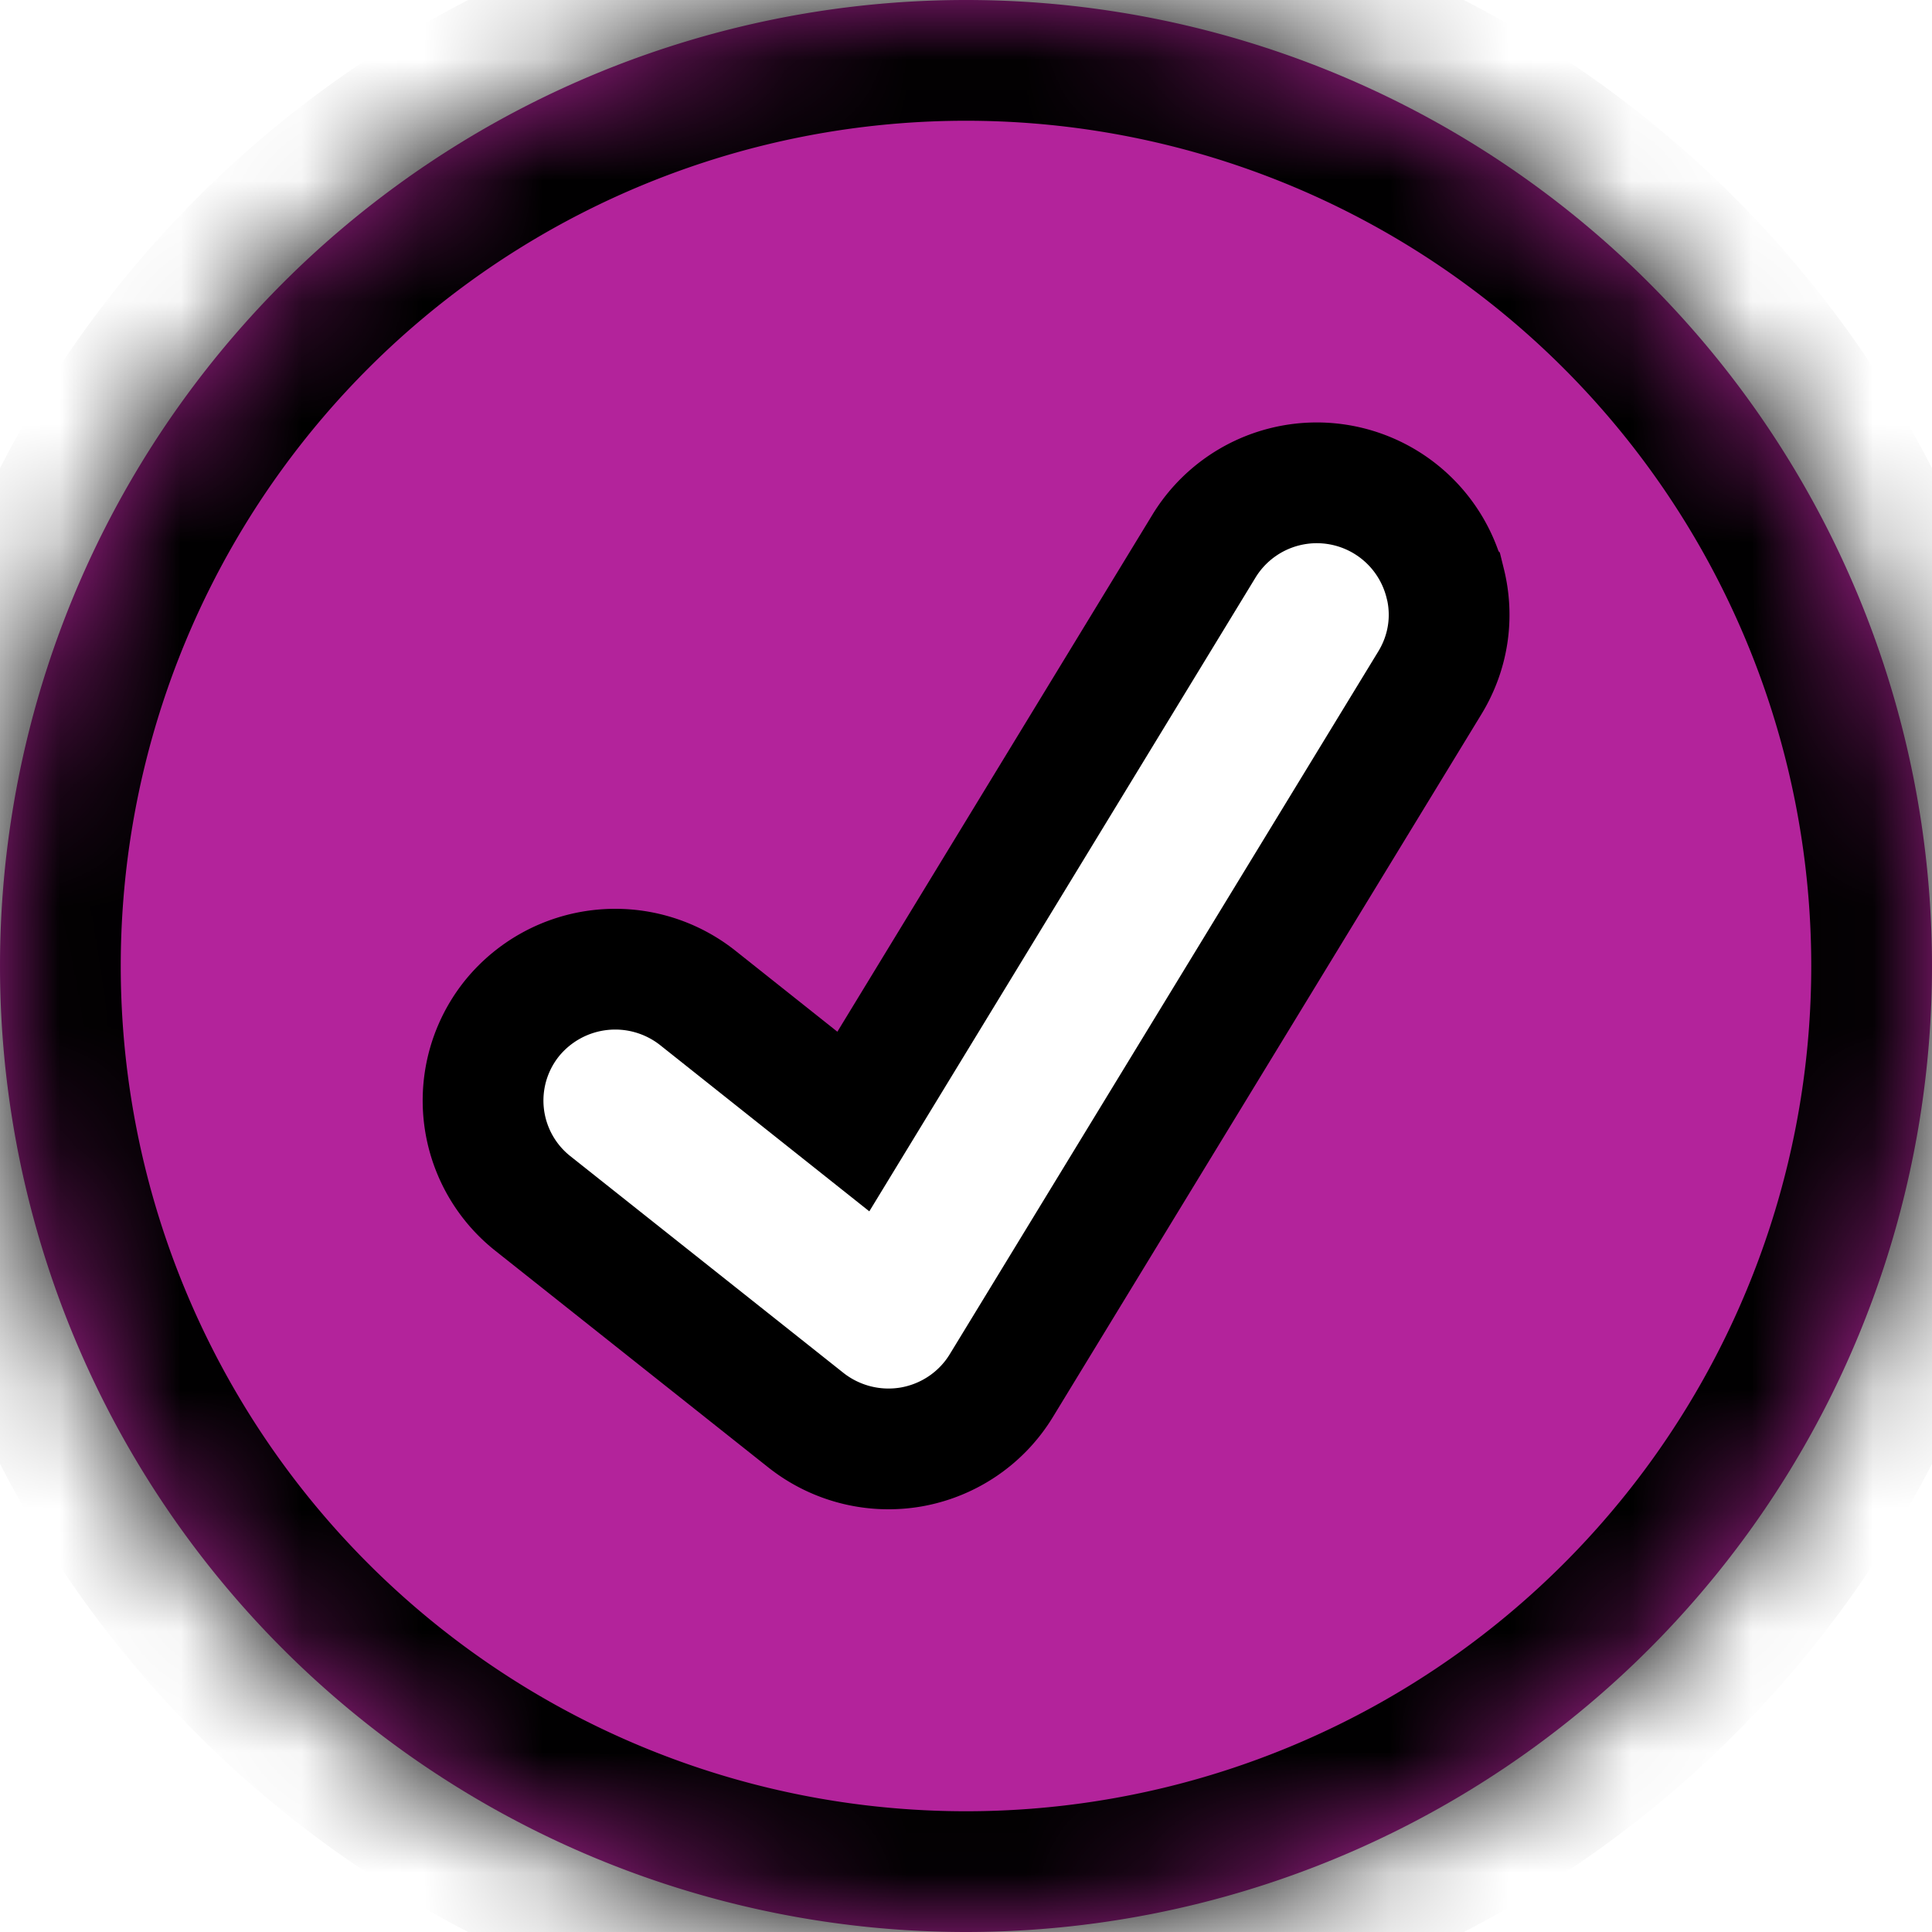 <svg width="16" height="16" viewBox="0 0 16 16" xmlns="http://www.w3.org/2000/svg" xmlns:xlink="http://www.w3.org/1999/xlink"><title>38E7BDD8-A293-45AE-AA27-9076A43D6009</title><defs><path d="M16 8A8 8 0 1 0 0 8a8 8 0 0 0 16 0z" id="a"/><mask id="b" x="0" y="0" width="16" height="16" fill="#fff"><use xlink:href="#a"/></mask></defs><g fill="none" fill-rule="evenodd"><path d="M16 8A8 8 0 1 1 0 8a8 8 0 0 1 16 0zm-4.032-3.17a1.095 1.095 0 0 0-1.998-.306L7.067 9.288l-1.29-1.025a1.101 1.101 0 0 0-1.538.172 1.087 1.087 0 0 0 .173 1.531l2.263 1.796a1.103 1.103 0 0 0 .872.221c.311-.055.582-.24.745-.507l3.55-5.822c.151-.248.197-.54.127-.823z" fill="#B3239B"/><use stroke="#000" mask="url(#b)" stroke-width="2" stroke-linecap="round" stroke-linejoin="round" xlink:href="#a"/><path d="M11.968 4.83a1.095 1.095 0 0 0-1.998-.306L7.067 9.288l-1.29-1.025a1.101 1.101 0 0 0-1.538.172 1.087 1.087 0 0 0 .173 1.531l2.263 1.796a1.103 1.103 0 0 0 .872.221c.311-.055.582-.24.745-.507l3.55-5.822c.151-.248.197-.54.127-.823z" stroke="#000"/></g></svg>